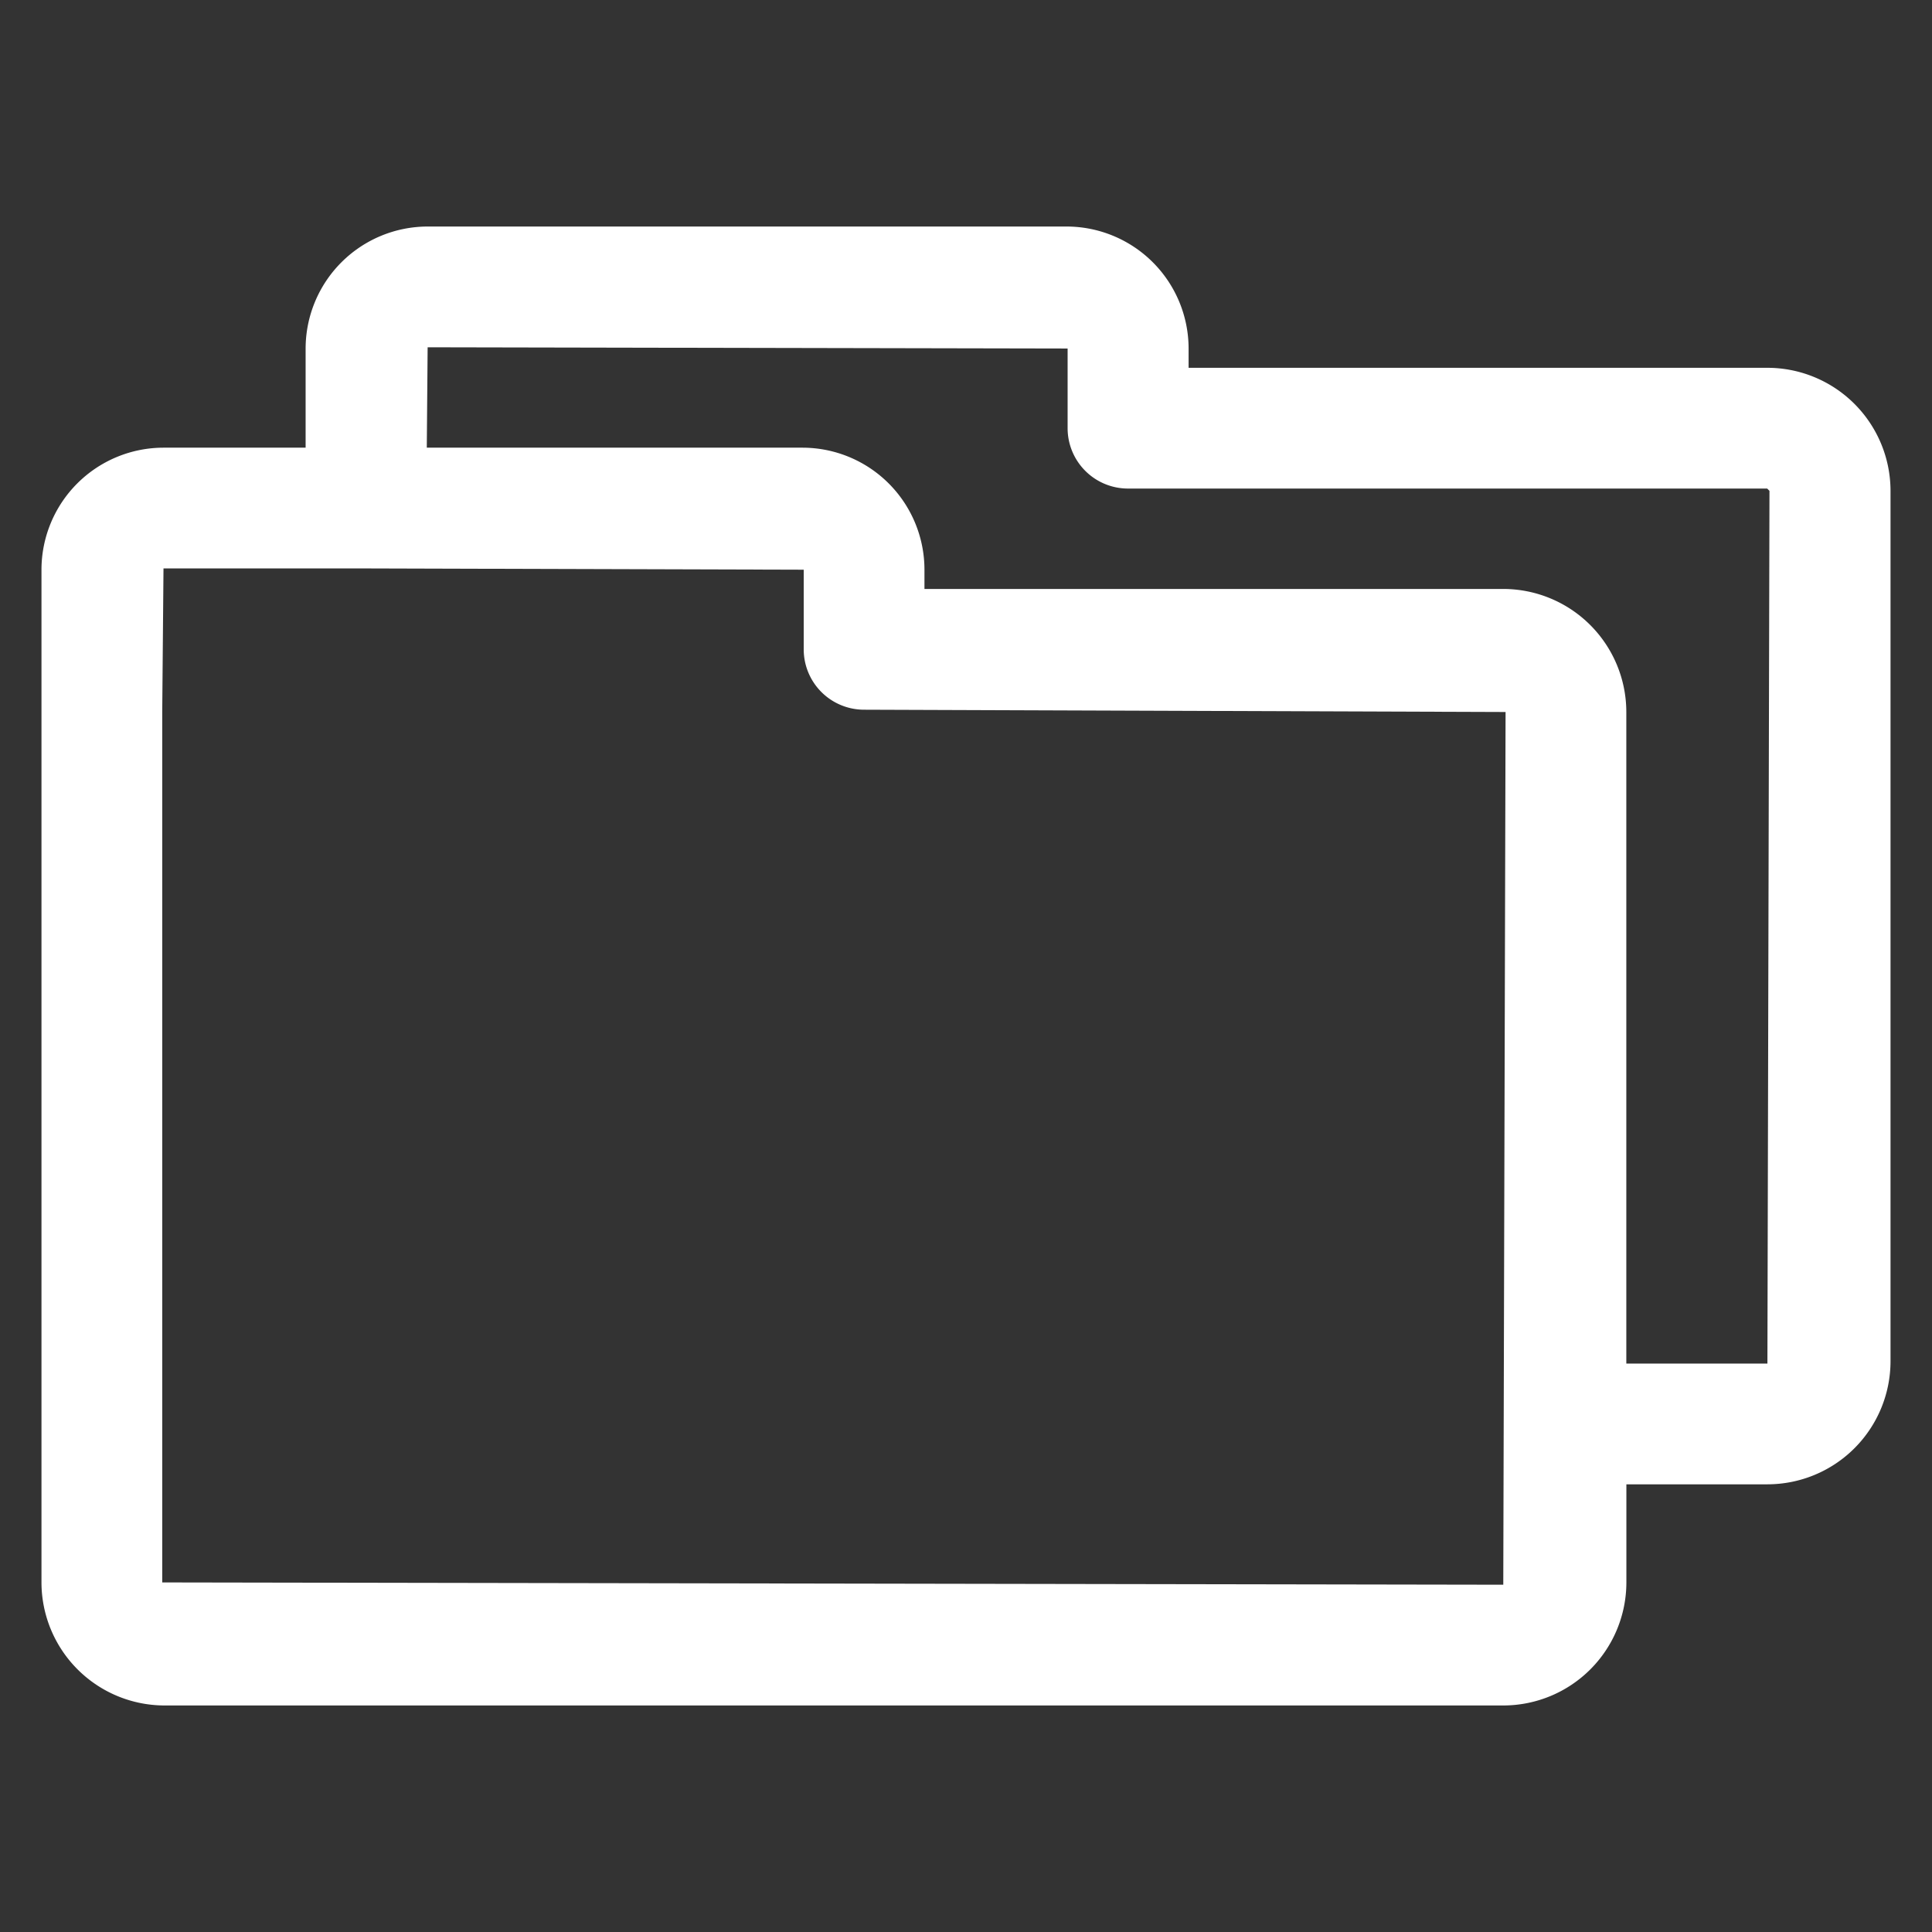 <svg width="800px" height="800px" viewBox="0 0 32 32" xmlns="http://www.w3.org/2000/svg">
    <rect x="0" y="0" width="32" height="32" fill="#333333" stroke="none"/>
    <path transform="translate(-104 -156)"
          d="M133.274,162.092h-9.587v-.319a2.023,2.023,0,0,0-2.02-2.021H111.083a2.024,2.024,0,0,0-2.021,2.021v1.642h-2.354a2.023,2.023,0,0,0-2.021,2.021V182.21a2.041,2.041,0,0,0,2.039,2.038H128.9a2.04,2.04,0,0,0,2.038-2.038v-1.625h2.337a2.04,2.04,0,0,0,2.038-2.038V164.13A2.04,2.04,0,0,0,133.274,162.092ZM106.687,182.21V167.793l.021-2.378h3.354l7.25.021v1.319a1,1,0,0,0,1,1l10.625.038-.038,14.455Zm26.587-3.625h-2.337V167.793a2.04,2.04,0,0,0-2.038-2.038h-9.587v-.319a2.022,2.022,0,0,0-2.02-2.021h-6.223l.014-1.663,10.6.021v1.319a1,1,0,0,0,1,1h10.587l.038.038Z"
		  fill="#FFFFFF"
    />
</svg>
